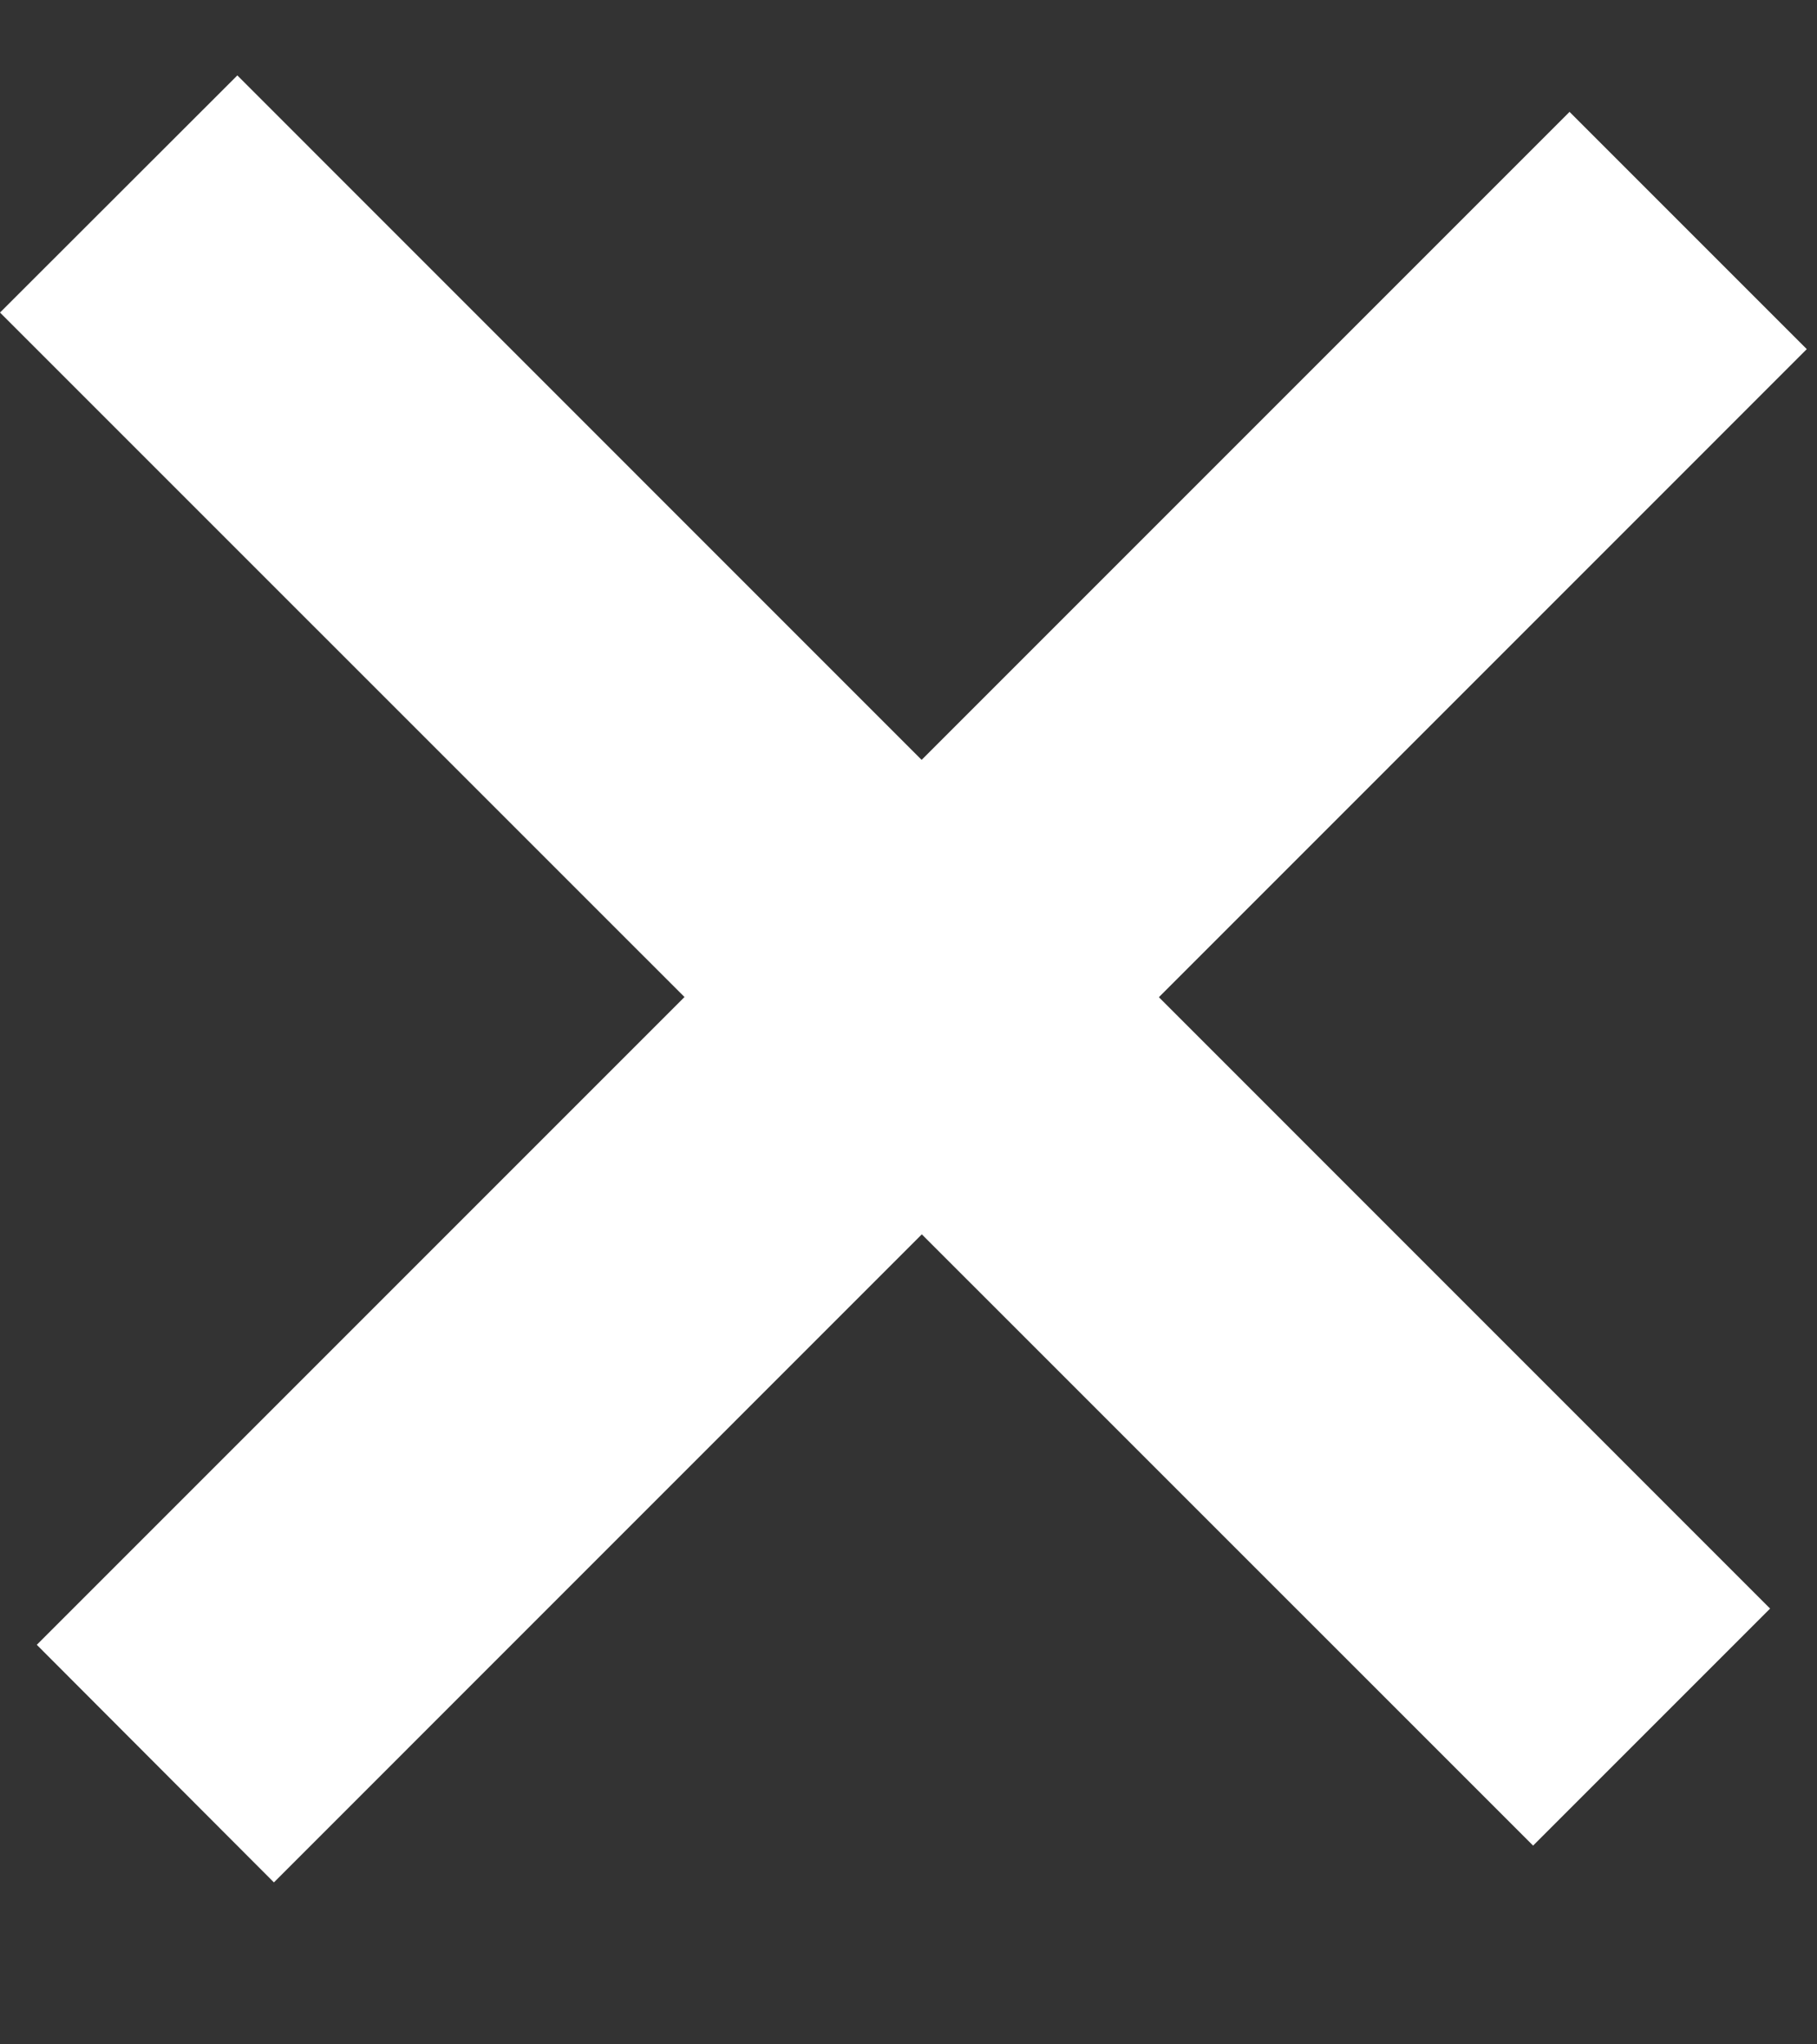 <svg width="8" height="9" fill="none" xmlns="http://www.w3.org/2000/svg"><rect width="100%" height="100%" fill="#333333" stroke="none"/><path d="M6.911.493l1.044 1.044-6.749 6.75L.162 7.241l6.75-6.75z" fill="#fff"/><path d="M7.794 7.081L6.75 8.125 0 1.376 1.045.332l6.749 6.75z" fill="#fff"/></svg>